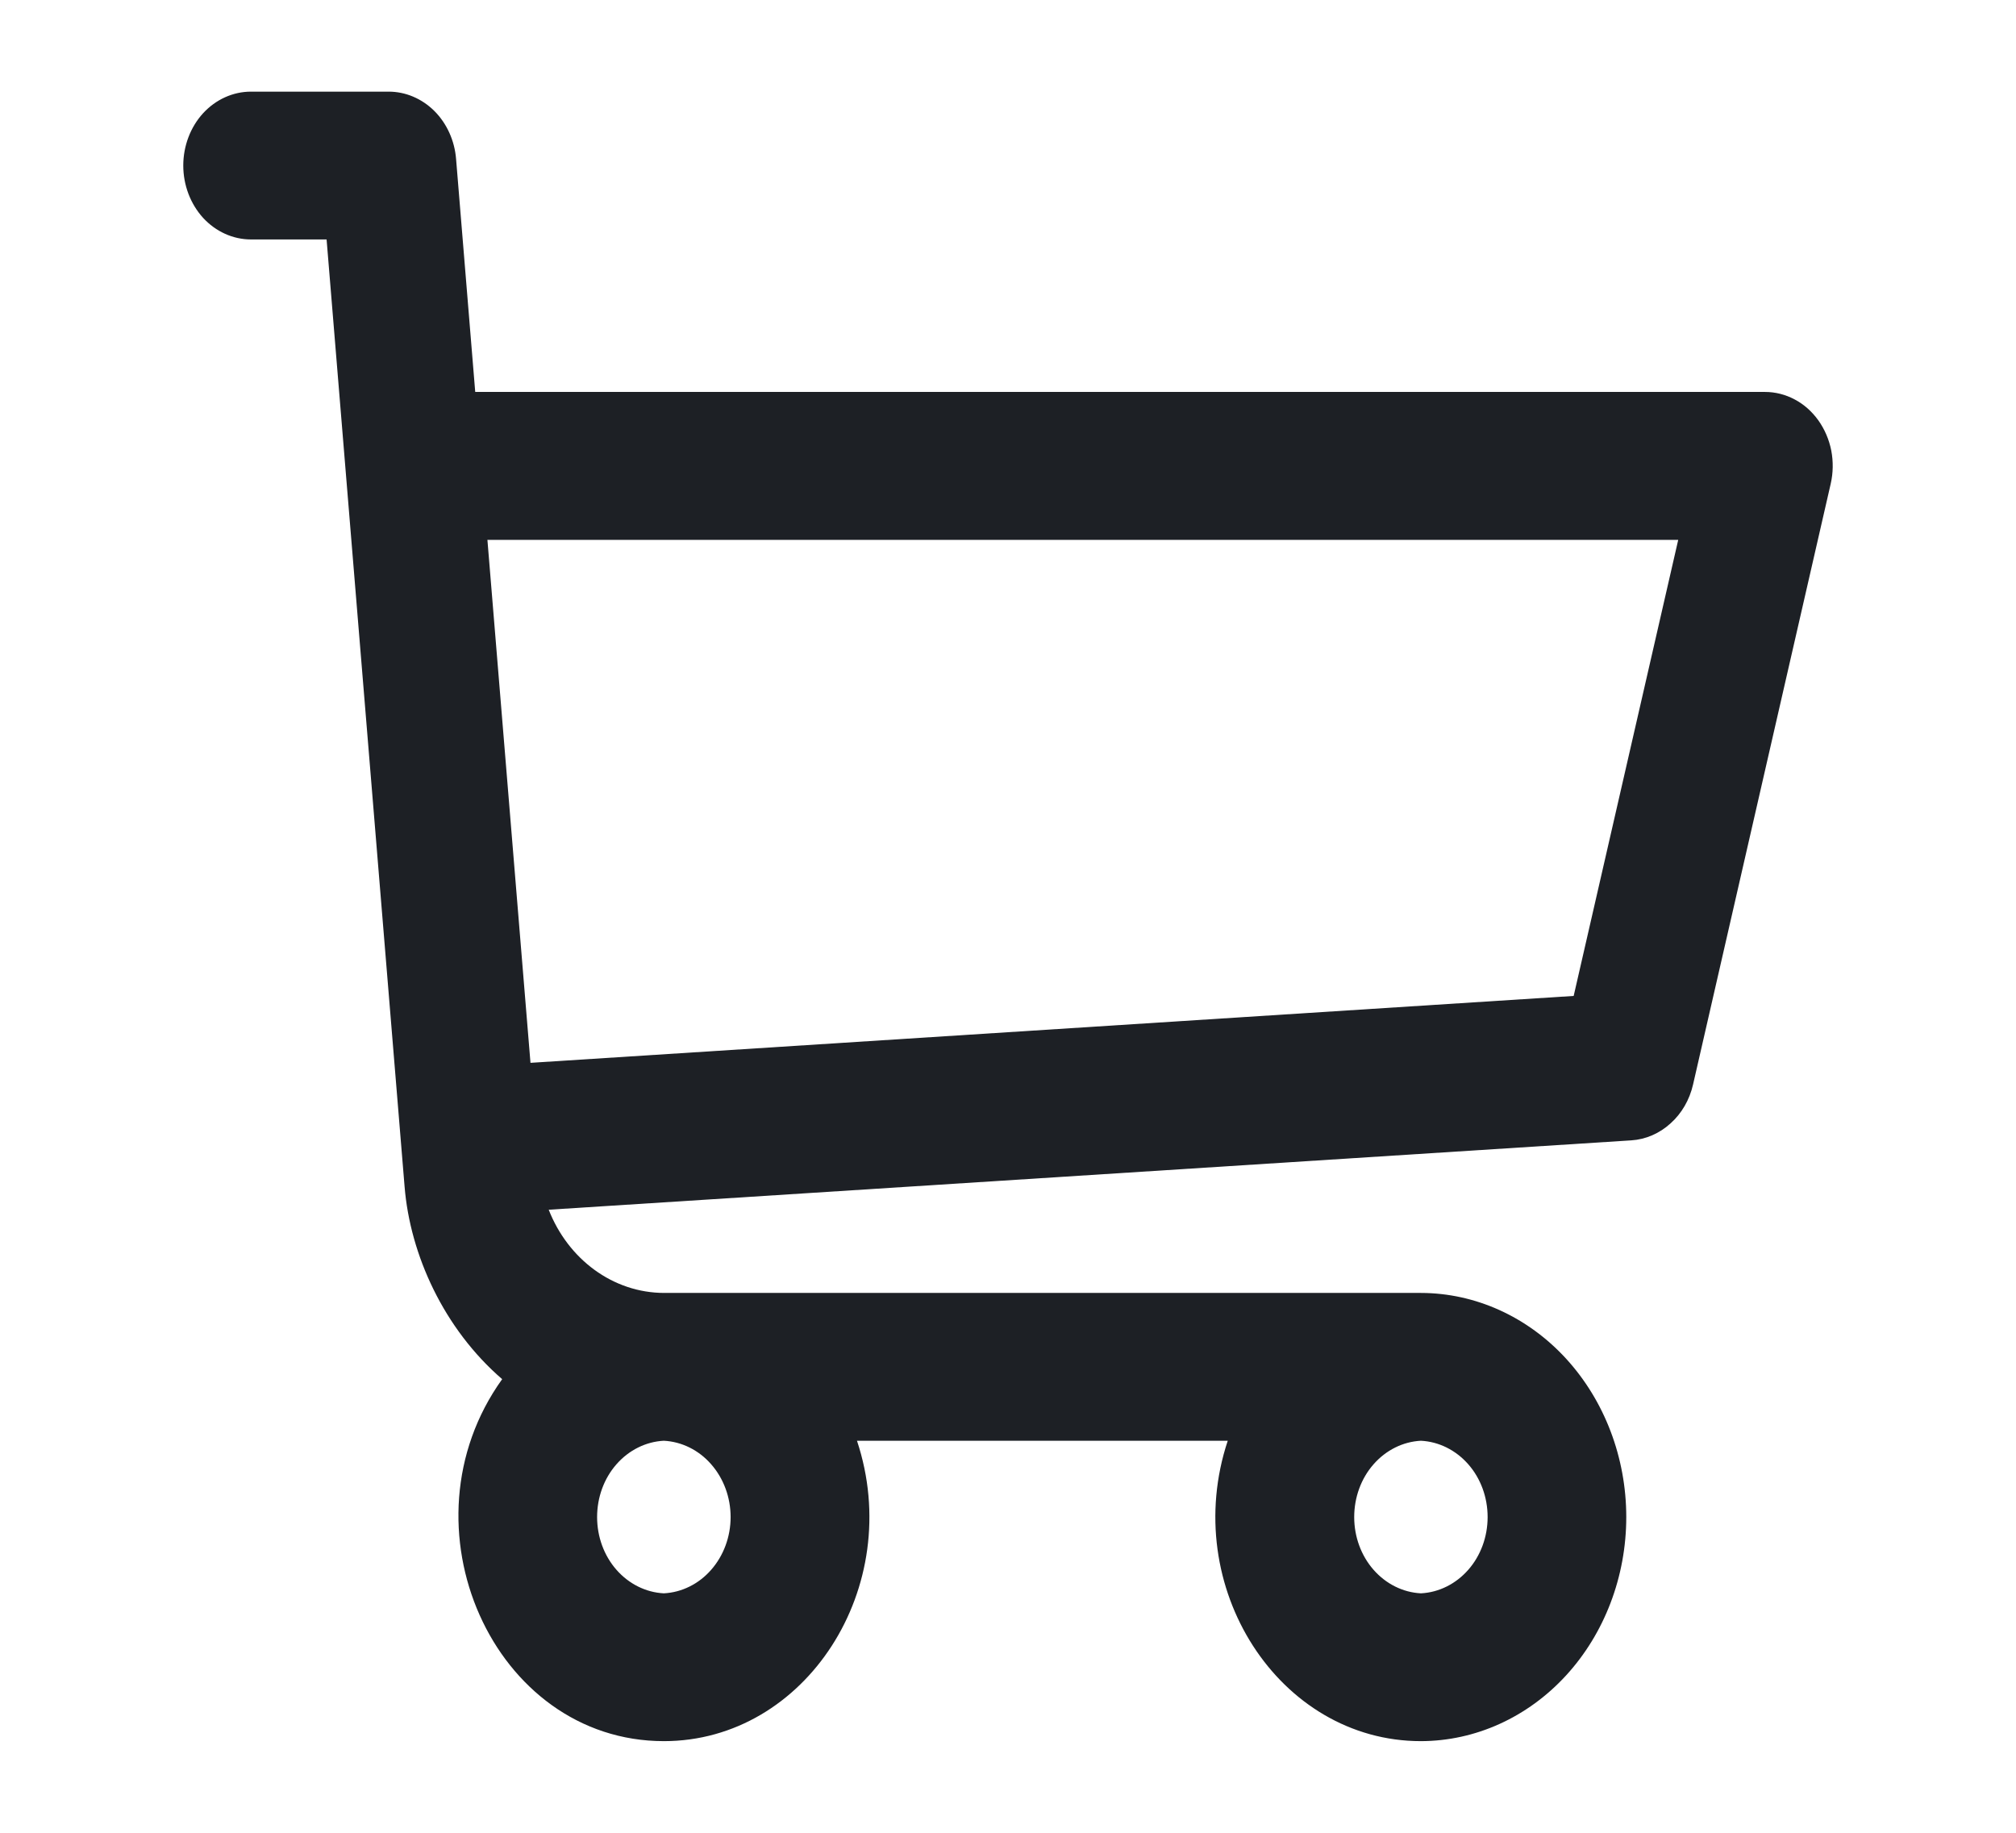 <svg width="22" height="20" viewBox="0 0 22 20" fill="none" xmlns="http://www.w3.org/2000/svg">
<path d="M19.261 4.277H5.186L4.977 1.734C4.961 1.534 4.876 1.347 4.74 1.211C4.603 1.075 4.425 1 4.241 1H2.739C2.543 1 2.355 1.085 2.216 1.236C2.078 1.387 2 1.593 2 1.806C2 2.02 2.078 2.225 2.216 2.377C2.355 2.528 2.543 2.613 2.739 2.613H3.564L4.415 12.947C4.475 13.693 4.844 14.501 5.48 15.05C4.334 16.646 5.381 19 7.245 19C8.792 19 9.882 17.317 9.352 15.722H13.398C12.869 17.315 13.957 19 15.506 19C16.1 18.999 16.67 18.741 17.09 18.283C17.51 17.825 17.747 17.203 17.747 16.555C17.747 15.906 17.51 15.285 17.09 14.826C16.67 14.368 16.1 14.11 15.506 14.109H7.25C6.688 14.109 6.199 13.74 5.988 13.201L17.802 12.444C17.959 12.434 18.109 12.369 18.23 12.259C18.352 12.15 18.438 12.001 18.476 11.834L19.978 5.279C20.005 5.161 20.007 5.036 19.984 4.916C19.96 4.796 19.912 4.684 19.843 4.587C19.774 4.491 19.686 4.412 19.585 4.359C19.484 4.305 19.373 4.277 19.26 4.277H19.261ZM7.244 17.387C7.048 17.377 6.863 17.285 6.727 17.13C6.591 16.975 6.516 16.769 6.516 16.555C6.516 16.34 6.591 16.134 6.727 15.979C6.863 15.824 7.048 15.732 7.244 15.722C7.44 15.732 7.626 15.824 7.761 15.979C7.897 16.134 7.973 16.34 7.973 16.555C7.973 16.769 7.897 16.975 7.761 17.13C7.626 17.285 7.44 17.377 7.244 17.387ZM15.506 17.387C15.31 17.377 15.125 17.285 14.989 17.13C14.853 16.975 14.778 16.769 14.778 16.555C14.778 16.34 14.853 16.134 14.989 15.979C15.125 15.824 15.31 15.732 15.506 15.722C15.702 15.732 15.887 15.824 16.023 15.979C16.159 16.134 16.234 16.34 16.234 16.555C16.234 16.769 16.159 16.975 16.023 17.13C15.887 17.285 15.702 17.377 15.506 17.387ZM17.173 10.868L5.789 11.598L5.319 5.891H18.314L17.173 10.868V10.868Z" fill="#1D2025"/>
</svg>
